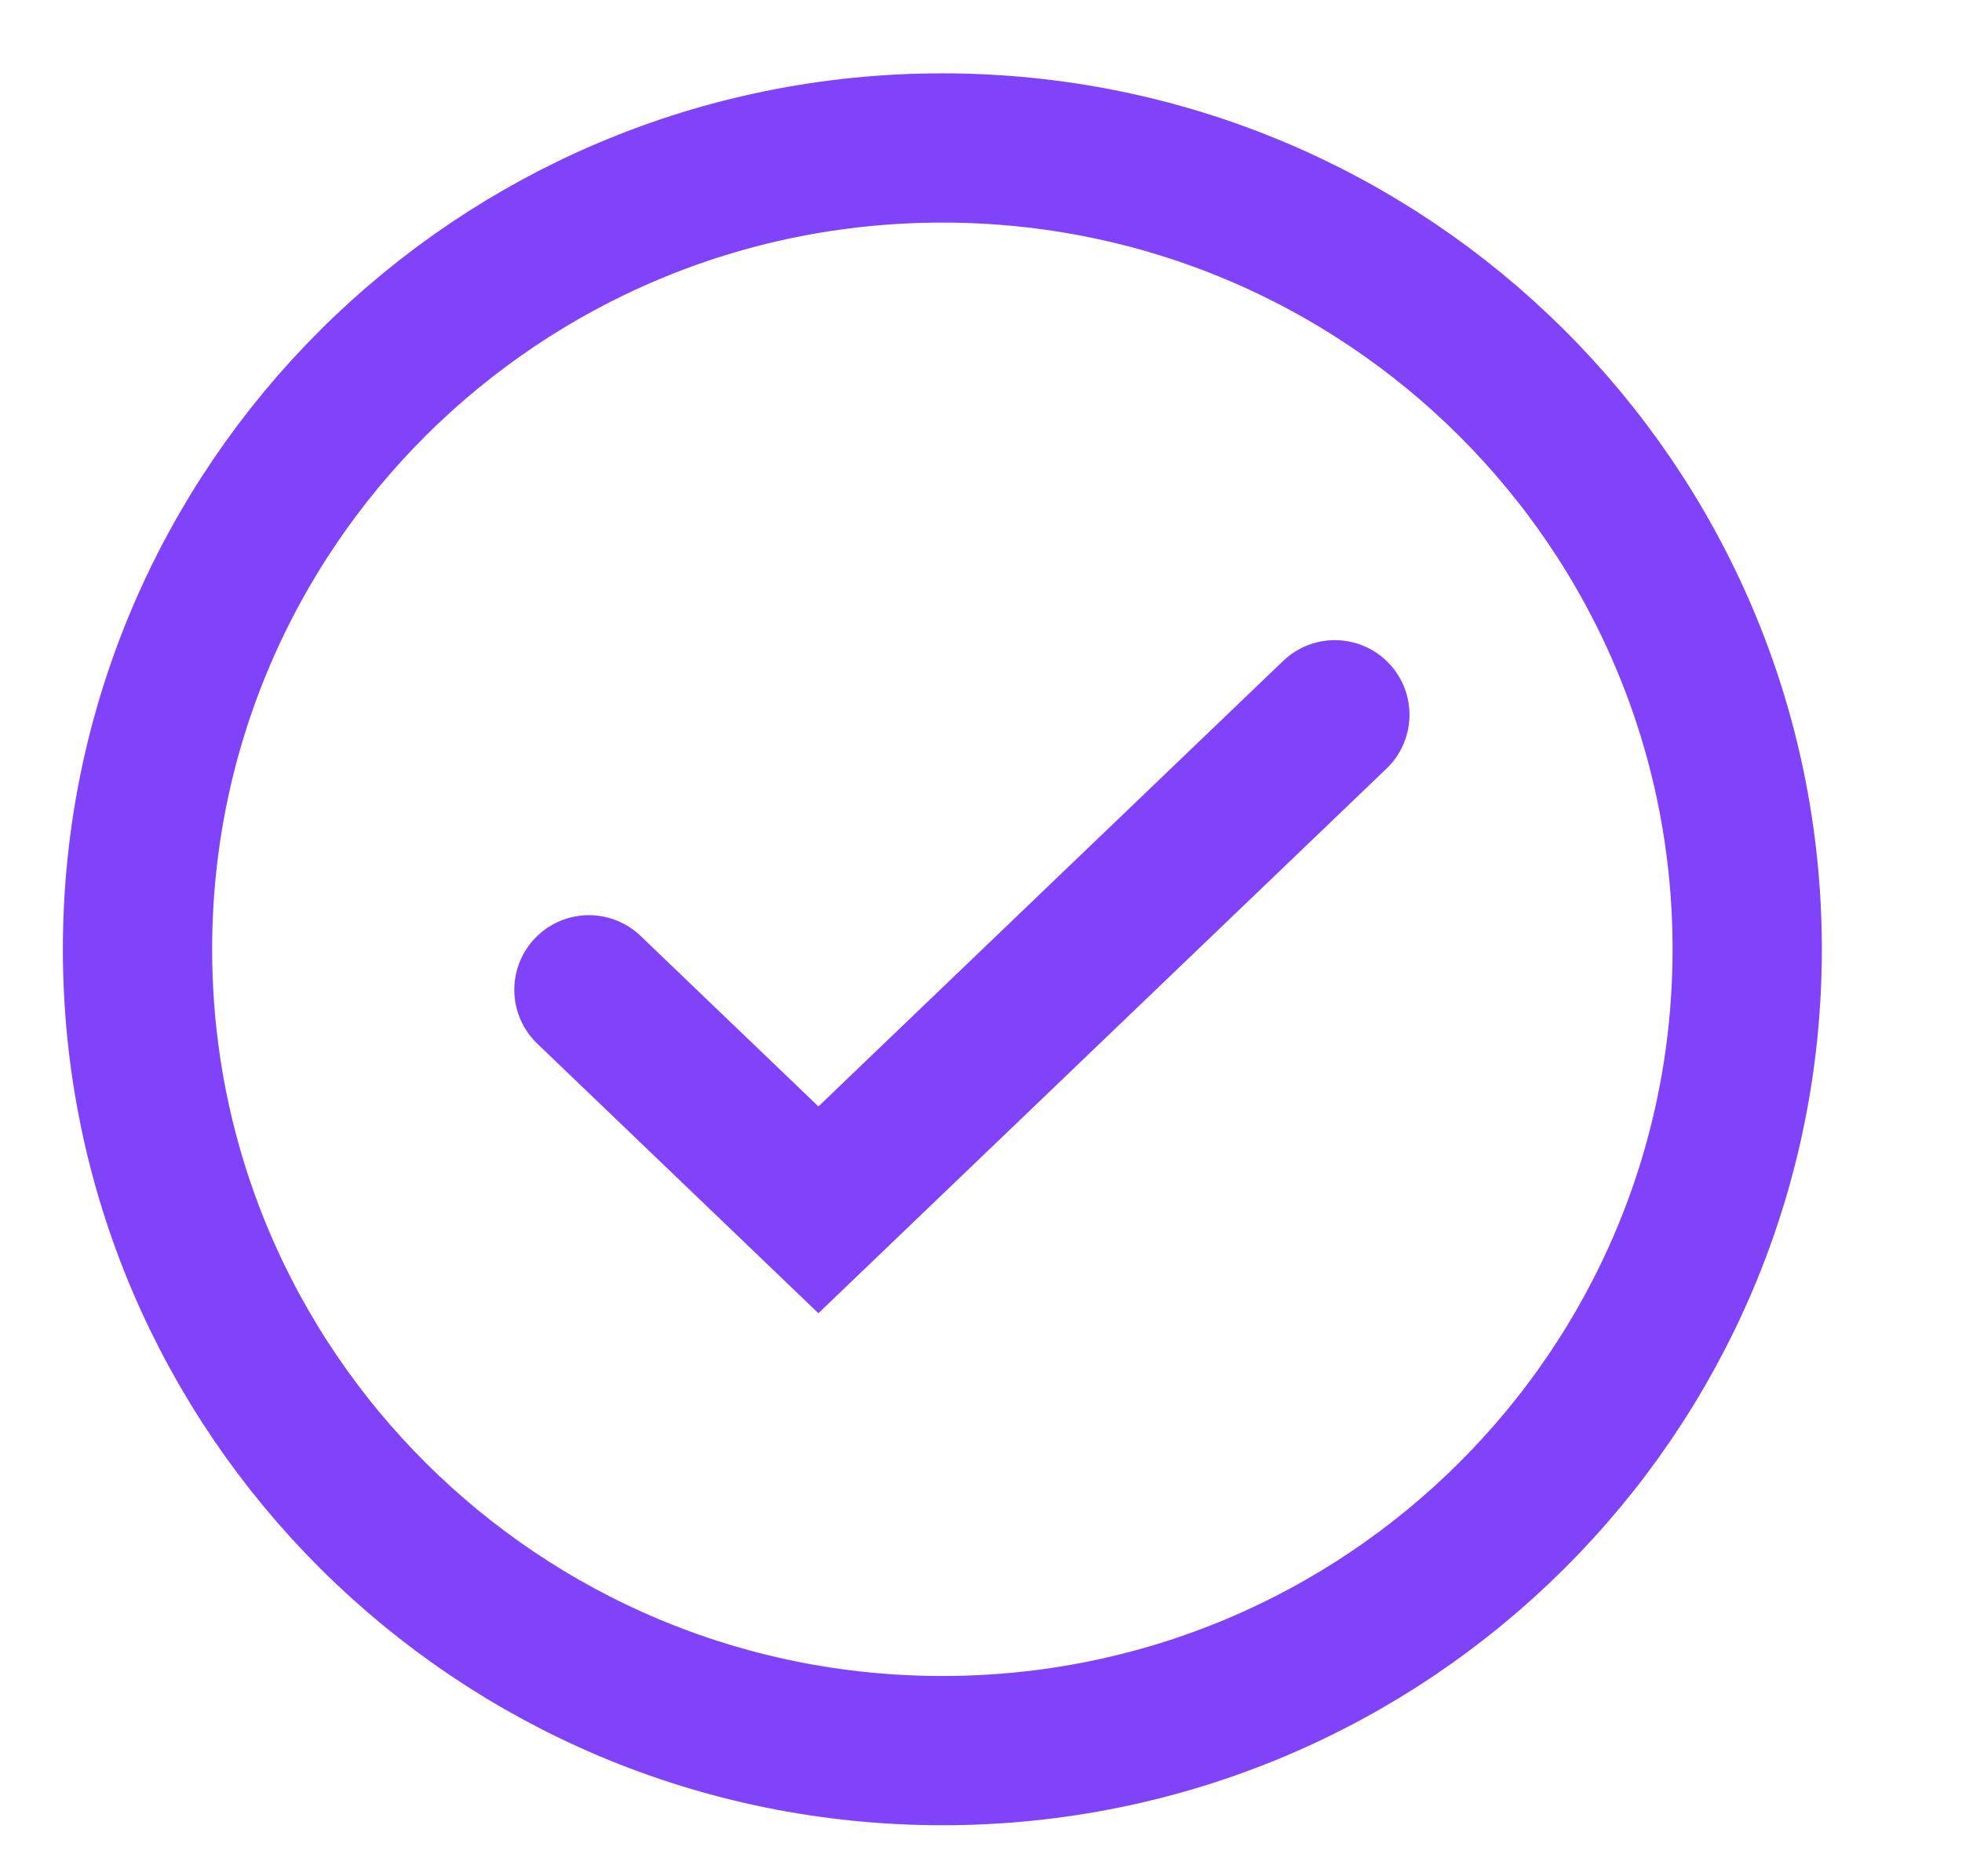 <svg width="23" height="22" viewBox="0 0 23 22" fill="none" xmlns="http://www.w3.org/2000/svg">
<path d="M11.047 20.527C16.258 20.527 20.482 16.32 20.482 11.131C20.482 5.942 16.258 1.735 11.047 1.735C5.836 1.735 1.612 5.942 1.612 11.131C1.612 16.32 5.836 20.527 11.047 20.527Z" stroke="#8043F9" stroke-width="1.75"/>
<path d="M6.904 11.606L9.594 14.186L15.648 8.381" stroke="#8043F9" stroke-width="1.75" stroke-linecap="round"/>
</svg>

